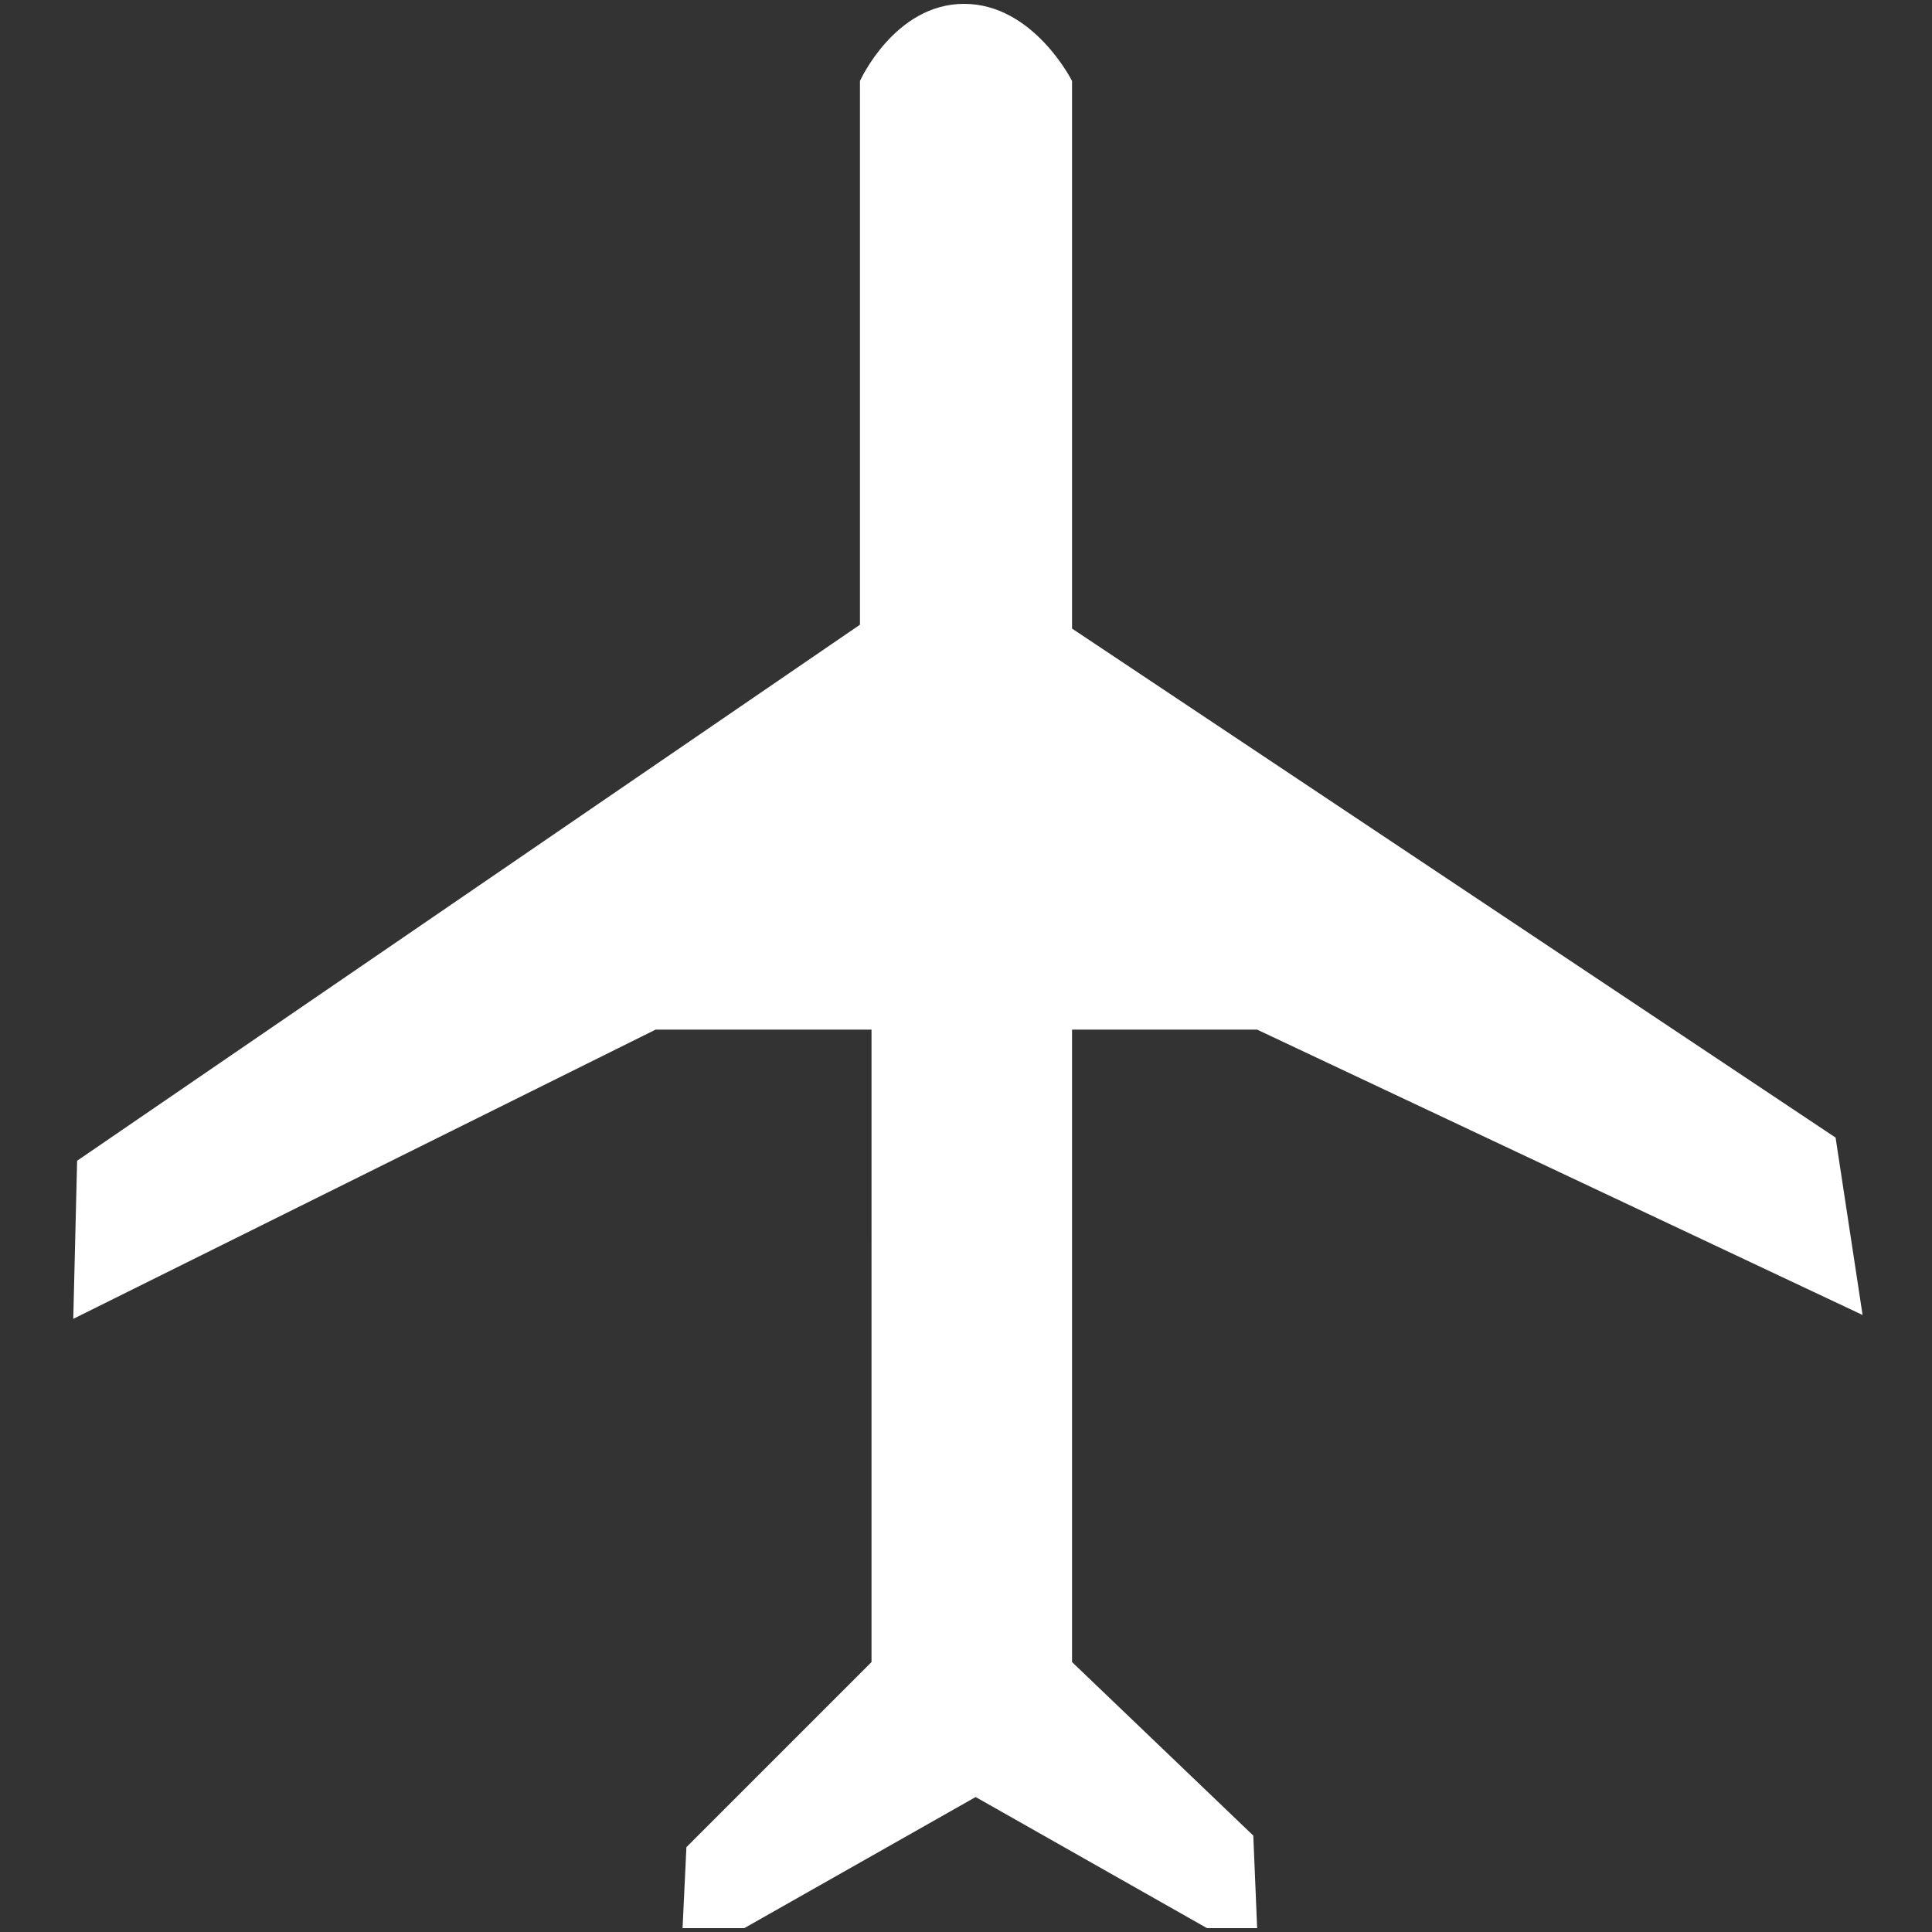 <?xml version="1.0" encoding="utf-8"?>
<!-- Generator: Adobe Illustrator 22.1.0, SVG Export Plug-In . SVG Version: 6.00 Build 0)  -->
<svg version="1.1" id="Layer_1" xmlns="http://www.w3.org/2000/svg" xmlns:xlink="http://www.w3.org/1999/xlink" x="0px" y="0px"
	 viewBox="0 0 50.1 50.1" style="enable-background:new 0 0 50.1 50.1;" xml:space="preserve">
<rect x="0" y="0" width="50.1" height="50.1" fill="#333333" stroke="none"/>
<style type="text/css">
	.st0{fill:#FFFFFF;}
</style>
<title>militaryaerospace</title>
<path class="st0" d="M22.3,2.1c0,0,0.9-2,2.7-2s2.8,2,2.8,2v14.2l19.8,13.2l0.7,4.6l-15.7-7.4h-4.8v16.4l4.7,4.5l0.1,2.4h-1.3
	l-6-3.4l-6,3.4l-1.6,0l0.1-2.1l4.8-4.8V26.7H17L1.9,34.2L2,30.1l20.3-13.9L22.3,2.1z"/>
</svg>

